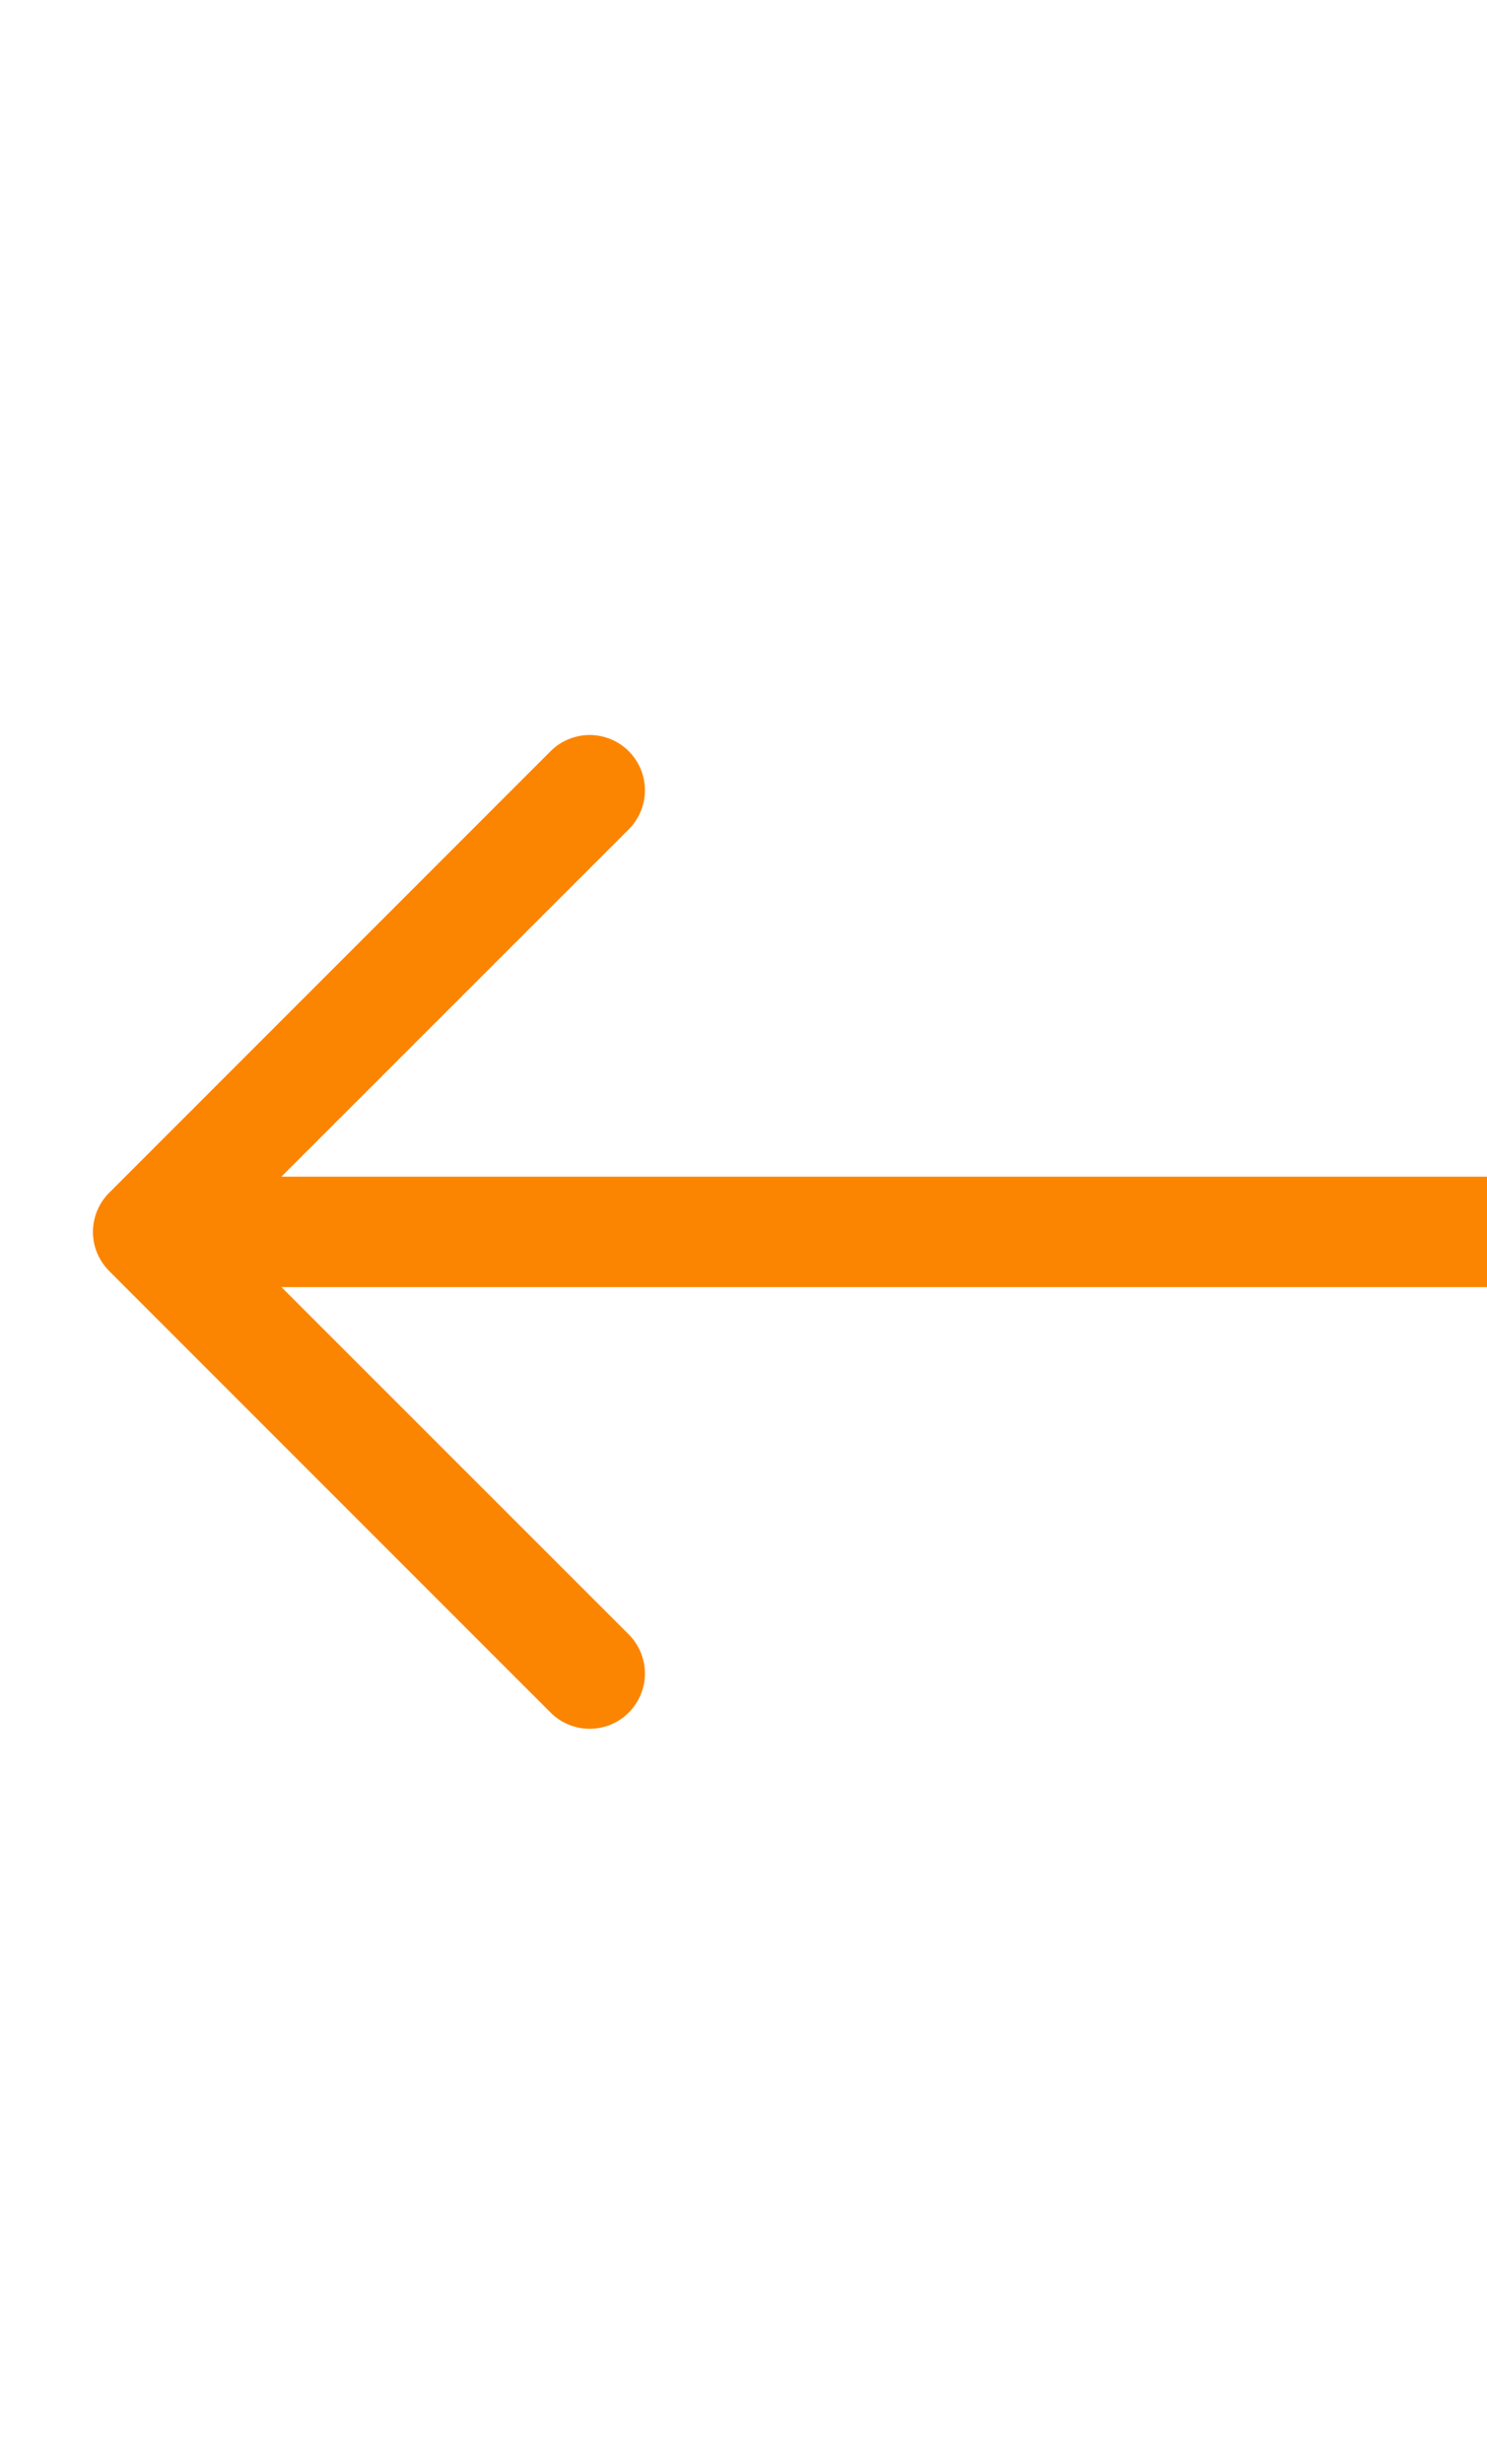 <svg width="32" height="53" viewBox="0 0 32 53" fill="none" xmlns="http://www.w3.org/2000/svg">
<g clip-path="url(#clip0_32_153)">
<path fill-rule="evenodd" clip-rule="evenodd" d="M35.252 26.5C35.252 26.185 35.127 25.883 34.904 25.66C34.682 25.438 34.38 25.312 34.065 25.312H6.056L13.53 17.841C13.641 17.73 13.728 17.599 13.788 17.455C13.848 17.311 13.879 17.156 13.879 17C13.879 16.844 13.848 16.689 13.788 16.545C13.728 16.401 13.641 16.27 13.53 16.159C13.42 16.049 13.289 15.961 13.145 15.902C13 15.842 12.846 15.811 12.69 15.811C12.534 15.811 12.379 15.842 12.235 15.902C12.09 15.961 11.959 16.049 11.849 16.159L2.349 25.659C2.238 25.77 2.151 25.901 2.091 26.045C2.031 26.189 2 26.344 2 26.5C2 26.656 2.031 26.811 2.091 26.955C2.151 27.099 2.238 27.23 2.349 27.341L11.849 36.841C11.959 36.951 12.09 37.039 12.235 37.099C12.379 37.158 12.534 37.189 12.69 37.189C12.846 37.189 13 37.158 13.145 37.099C13.289 37.039 13.42 36.951 13.53 36.841C13.641 36.73 13.728 36.599 13.788 36.455C13.848 36.311 13.879 36.156 13.879 36C13.879 35.844 13.848 35.689 13.788 35.545C13.728 35.401 13.641 35.27 13.53 35.159L6.056 27.688H34.065C34.38 27.688 34.682 27.562 34.904 27.34C35.127 27.117 35.252 26.815 35.252 26.5Z" fill="#FB8500"/>
</g>
<defs>
<clipPath id="clip0_32_153">
<rect width="32" height="51.378" fill="white" transform="translate(0 0.811)"/>
</clipPath>
</defs>
</svg>
